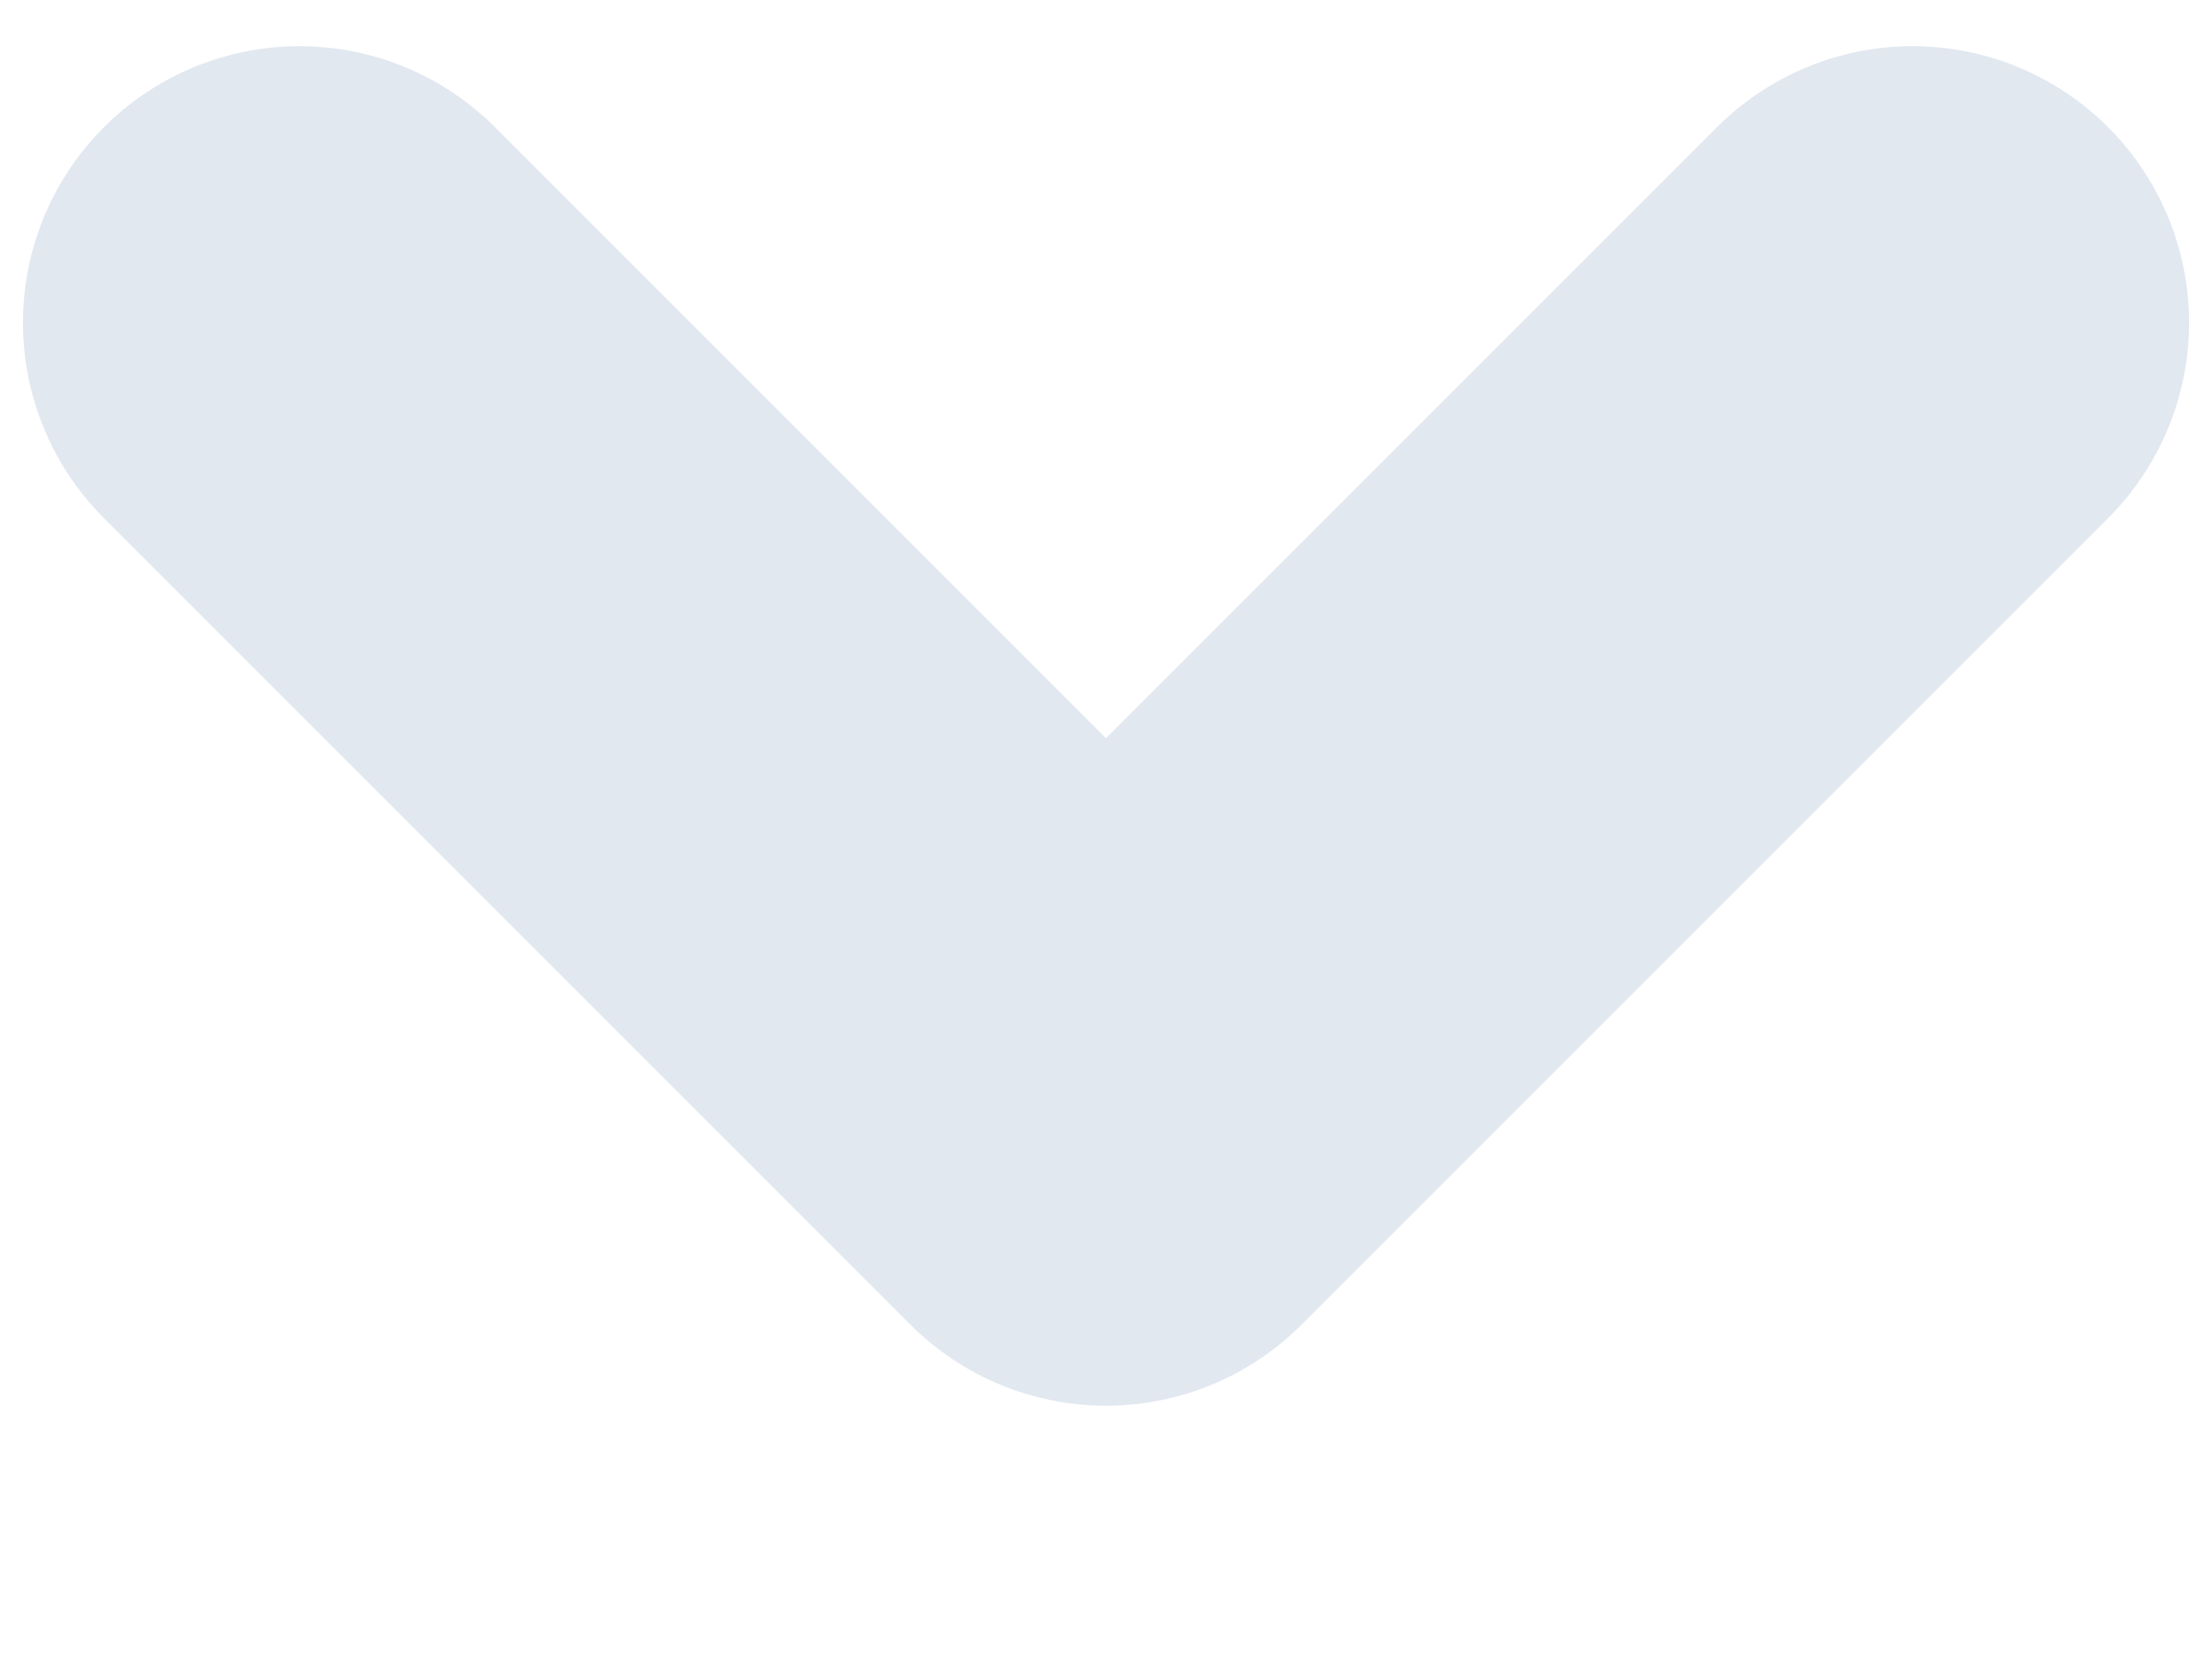 <svg width="8" height="6" viewBox="0 0 8 6" fill="none" xmlns="http://www.w3.org/2000/svg">
<path d="M6.917 1.167L4 4.084L1.083 1.167" stroke="#E2E8F0" stroke-width="2" stroke-linecap="round" stroke-linejoin="round"/>
</svg>
